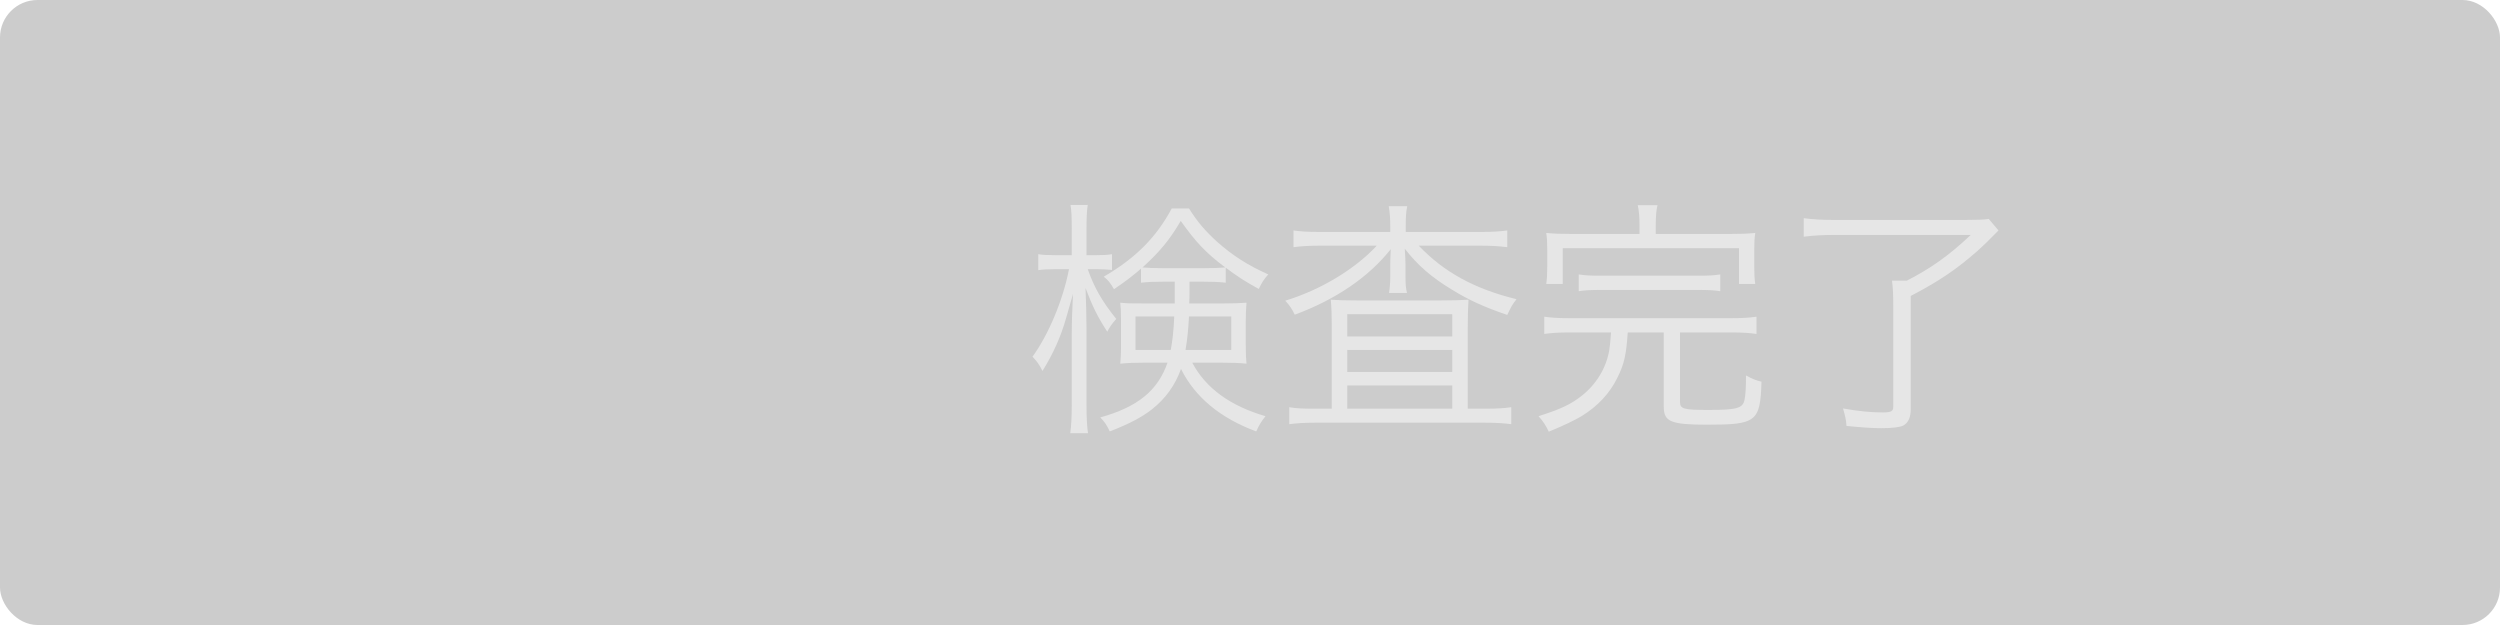 <?xml version="1.0" encoding="UTF-8"?>
<svg id="_レイヤー_2" data-name="レイヤー 2" xmlns="http://www.w3.org/2000/svg" viewBox="0 0 400 100">
  <defs>
    <style>
      .cls-1 {
        fill: #e6e6e6;
      }

      .cls-1, .cls-2 {
        stroke-width: 0px;
      }

      .cls-2 {
        fill: #ccc;
      }
    </style>
  </defs>
  <g id="_素材" data-name="素材">
    <g>
      <rect class="cls-2" width="400" height="100" rx="6" ry="6"/>
      <g>
        <path class="cls-1" d="m174.04,43.07c1.04,2.96,2.28,5.12,4.56,7.96-.64.72-1,1.2-1.44,2.04-1.56-2.4-2.36-4.04-3.48-7,.08,1.8.16,4.56.16,6.44v12.16c0,2.16.08,3.56.24,4.64h-2.84c.16-1.16.24-2.56.24-4.64v-11.32c0-1.8.08-3.92.2-6.32q-.36,1.24-1.12,3.92c-.8,2.84-2.04,5.64-3.76,8.4-.6-1.16-.92-1.56-1.6-2.28,2.56-3.52,4.88-9.04,5.84-14h-2.12c-1.2,0-2.12.04-2.8.16v-2.56c.68.12,1.52.16,2.8.16h2.56v-3.92c0-2.28-.04-3.16-.2-4.12h2.76c-.16,1-.2,2.12-.2,4.08v3.96h1.56c1.16,0,1.8-.04,2.52-.16v2.52c-.8-.08-1.56-.12-2.48-.12h-1.4Zm16.72,14.96c2.16,4.08,6.08,6.92,11.72,8.56-.68.84-1.08,1.52-1.48,2.44-5.72-2.12-9.8-5.48-12.04-10-.96,2.64-2.48,4.76-4.68,6.48-1.64,1.28-3.56,2.28-6.72,3.52-.48-1.04-.84-1.56-1.52-2.24,6-1.68,9.2-4.28,10.76-8.76h-3.92c-1.52,0-2.52.04-3.64.16.08-.8.12-1.6.12-2.48v-4.68c0-1.2-.04-1.76-.12-2.6,1.2.12,1.52.12,3.52.12h5.2v-3.48h-1.84c-1.56,0-2.4.04-3.56.16v-2.24c-1.44,1.24-2.44,2-4.32,3.28-.6-1.04-.96-1.48-1.64-2,5.08-2.96,8.4-6.28,10.88-10.92h2.76c1.32,2.12,2.56,3.56,4.48,5.32,2.52,2.24,4.92,3.76,8.2,5.24-.68.76-1,1.24-1.52,2.32-2.2-1.2-3.48-2.04-5.28-3.4v2.4c-1.12-.12-2-.16-3.56-.16h-2.24v1.48c0,.8,0,1.08-.04,2h5.52c1.68,0,2.6-.04,3.64-.12-.08,1-.12,1.92-.12,2.88v3.88c0,1.48.04,2.12.12,3-1.08-.12-2.16-.16-3.88-.16h-4.8Zm-9.08-7.4v5.36h5.64c.28-1.52.44-2.84.56-5.36h-6.2Zm10.88-7.72c1.6,0,2.52-.04,3.48-.12-3.12-2.36-4.64-3.96-7.12-7.44-1.84,3.12-3.4,4.96-6.12,7.44.92.08,1.84.12,3.32.12h6.44Zm-2.32,7.72c-.12,2.16-.28,3.8-.56,5.36h7.32v-5.36h-6.76Z"/>
        <path class="cls-1" d="m222.44,36.19c0-1.36-.08-2.2-.24-3.2h2.96c-.2.92-.24,1.76-.24,3.16v.96h12.16c1.72,0,2.96-.08,4.08-.24v2.68c-1.28-.16-2.44-.24-4.08-.24h-10.08c4.08,4.28,8.96,6.92,15.64,8.56-.68.88-.84,1.16-1.48,2.52-3.72-1.28-6.12-2.36-8.84-4.04-3.24-1.96-5.44-3.84-7.56-6.56.08,1.16.12,2,.12,2.56v1.96c0,1.04.04,1.8.24,2.56h-2.88c.12-.72.2-1.56.2-2.6v-1.92c0-.72.04-1.56.08-2.48-3.52,4.44-8.76,8.04-15.36,10.48-.44-.92-.84-1.52-1.52-2.24,5.64-1.72,11.16-5.04,14.64-8.8h-9.32c-1.6,0-2.76.08-4,.24v-2.68c1,.16,2.32.24,4.12.24h11.36v-.92Zm-9.36,15.8c0-1.68-.04-2.72-.16-4.04,1.08.08,2.36.12,4.16.12h13.44c1.84,0,3.24-.04,4.44-.12-.08,1.24-.12,2.64-.12,4.48v12.96h2.84c1.96,0,3.04-.08,4.12-.24v2.72c-1.16-.16-2.48-.24-4.24-.24h-27.04c-1.8,0-3.08.08-4.24.24v-2.72c1.04.2,2.2.24,4.16.24h2.64v-13.4Zm2.48,1.84h16.8v-3.56h-16.8v3.56Zm0,5.68h16.8v-3.52h-16.8v3.52Zm0,5.88h16.8v-3.72h-16.8v3.72Z"/>
        <path class="cls-1" d="m251.08,53.19c-1.68,0-2.88.08-4,.24v-2.76c1.12.16,2.2.24,4,.24h25.96c1.8,0,2.88-.08,4-.24v2.76c-1.12-.16-2.28-.24-4-.24h-8.24v11.12c0,1.12.56,1.28,4.6,1.28,4.52,0,5.44-.28,5.72-1.6.16-.8.24-1.8.24-3.92,1.04.56,1.48.76,2.48,1-.2,6.4-.8,6.88-8.68,6.88-5.84,0-6.96-.48-6.96-2.88v-11.88h-5.76c-.24,3.52-.56,5.04-1.6,7.12-1.24,2.6-3.2,4.68-5.8,6.28-1.16.68-2.72,1.44-5.24,2.48-.44-.96-.96-1.76-1.64-2.48,3.64-1.16,5.2-1.92,6.88-3.24,2.36-1.84,3.96-4.48,4.44-7.32.12-.84.2-1.44.28-2.84h-6.68Zm11.24-17.2c0-1.28-.08-2.28-.28-3.16h3.16c-.2.76-.28,1.84-.28,3.16v1.44h11.92c1.8,0,2.76-.04,4-.16-.12.8-.16,1.48-.16,2.72v2.64c0,1.24.04,1.96.16,2.8h-2.6v-5.72h-28.2v5.72h-2.64c.12-.92.16-1.6.16-2.8v-2.64c0-1.16-.04-1.88-.16-2.72,1.2.12,2.28.16,4.04.16h10.88v-1.44Zm-9.72,7.92c1.08.16,1.84.2,3.52.2h15.6c1.68,0,2.44-.04,3.52-.2v2.68c-1.04-.16-1.92-.2-3.52-.2h-15.6c-1.6,0-2.48.04-3.52.2v-2.68Z"/>
        <path class="cls-1" d="m293.48,37.59c-1.84,0-3.24.08-4.88.28v-2.96c1.52.2,2.96.28,4.88.28h20.88c2,0,3.08-.04,3.84-.16l1.56,1.84c-1.76,1.8-2.28,2.28-3.28,3.2-3.36,2.96-6.16,4.88-10.76,7.28v18.08c0,1.36-.4,2.24-1.24,2.68-.52.24-1.72.4-3.48.4-1.36,0-3.16-.12-5.56-.36-.08-1.12-.24-1.68-.56-2.8,2.48.44,4.4.64,6.4.64,1.28,0,1.64-.2,1.64-.88v-16.24c0-1.68-.04-2.76-.2-3.96h2.36c3.88-2,6.72-4,10.24-7.32h-21.84Z"/>
      </g>
    </g>
  </g>
</svg>